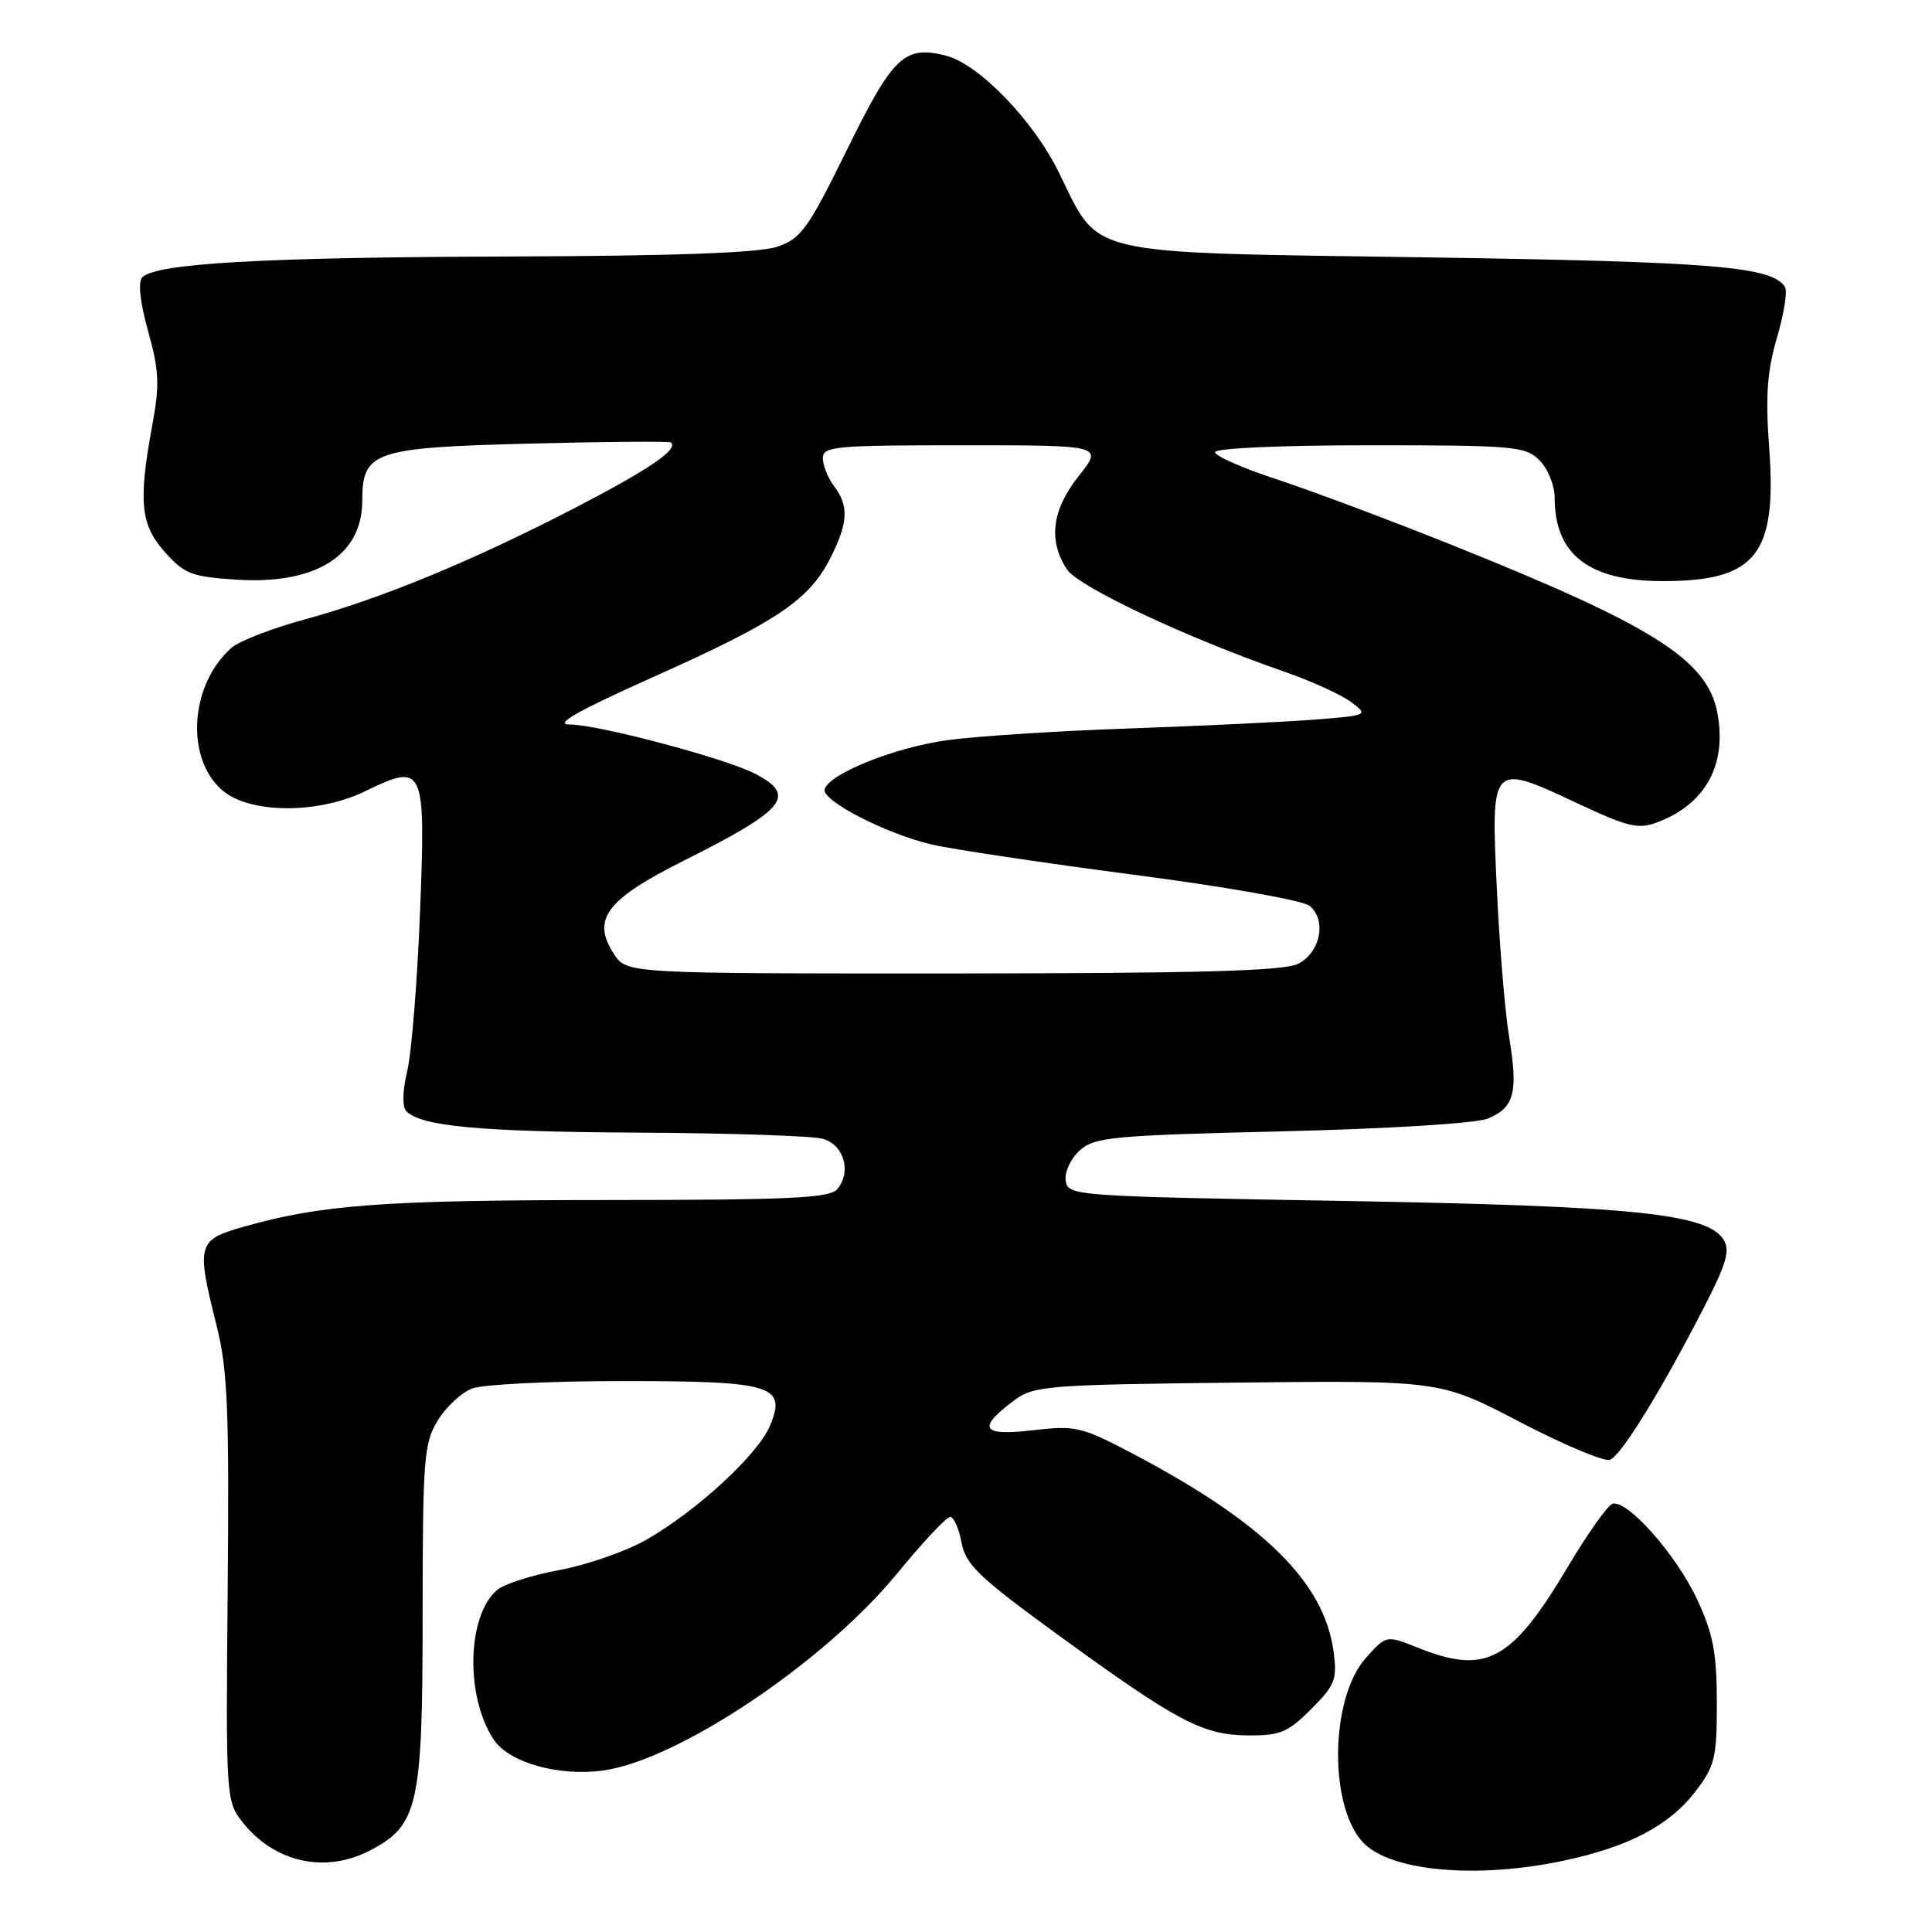 <?xml version="1.0" encoding="UTF-8" standalone="no"?>
<!DOCTYPE svg PUBLIC "-//W3C//DTD SVG 1.1//EN" "http://www.w3.org/Graphics/SVG/1.1/DTD/svg11.dtd" >
<svg xmlns="http://www.w3.org/2000/svg" xmlns:xlink="http://www.w3.org/1999/xlink" version="1.1" viewBox="0 0 256 256">
 <g >
 <path fill="currentColor"
d=" M 207.14 246.56 C 215.83 244.72 221.23 241.88 224.69 237.33 C 227.24 234.00 227.50 232.89 227.49 225.57 C 227.48 218.98 227.00 216.48 224.87 211.91 C 222.10 205.98 215.60 198.65 213.66 199.26 C 213.02 199.46 210.37 203.20 207.78 207.56 C 200.29 220.14 196.93 221.96 187.87 218.33 C 183.69 216.66 183.69 216.66 180.99 219.68 C 176.09 225.17 176.07 240.04 180.95 244.46 C 184.90 248.03 196.00 248.92 207.14 246.56 Z  M 48.92 245.25 C 55.42 241.92 56.00 239.35 56.00 214.02 C 56.01 193.28 56.16 191.24 58.00 188.23 C 59.10 186.42 61.16 184.51 62.57 183.98 C 63.98 183.44 72.89 183.00 82.37 183.00 C 102.37 183.00 104.25 183.56 102.04 188.89 C 100.46 192.71 92.35 200.19 85.63 204.03 C 82.94 205.57 77.75 207.37 74.12 208.04 C 70.48 208.71 66.76 209.90 65.85 210.69 C 61.88 214.14 61.64 224.75 65.40 230.48 C 67.40 233.54 73.99 235.41 79.91 234.60 C 89.84 233.24 109.21 220.27 118.85 208.53 C 122.24 204.39 125.42 201.00 125.90 201.00 C 126.38 201.00 127.06 202.53 127.41 204.40 C 127.97 207.34 129.69 208.99 140.22 216.65 C 156.02 228.14 159.35 229.90 165.35 229.95 C 169.60 229.99 170.64 229.56 173.73 226.47 C 176.90 223.30 177.20 222.54 176.71 218.87 C 175.47 209.63 167.44 201.73 149.91 192.52 C 143.28 189.04 142.51 188.86 136.81 189.52 C 130.05 190.31 129.41 189.27 134.38 185.56 C 136.98 183.62 138.69 183.48 163.99 183.20 C 190.84 182.91 190.84 182.91 201.41 188.43 C 207.22 191.46 212.59 193.71 213.33 193.43 C 214.82 192.85 220.01 184.46 225.77 173.27 C 228.76 167.46 229.28 165.68 228.39 164.27 C 226.22 160.80 216.32 159.80 178.00 159.13 C 142.17 158.51 141.49 158.46 141.21 156.44 C 141.04 155.31 141.88 153.52 143.06 152.45 C 145.02 150.67 147.33 150.45 169.85 149.91 C 184.04 149.57 195.63 148.85 197.16 148.21 C 200.65 146.77 201.18 144.75 199.98 137.50 C 199.43 134.20 198.69 125.33 198.34 117.78 C 197.55 101.08 197.56 101.07 208.92 106.40 C 215.71 109.59 217.09 109.92 219.61 108.96 C 226.00 106.54 228.85 101.34 227.56 94.46 C 226.24 87.44 219.10 82.92 192.50 72.26 C 184.25 68.95 173.79 65.03 169.25 63.54 C 164.71 62.05 161.00 60.42 161.00 59.92 C 161.00 59.39 169.72 59.00 181.50 59.00 C 200.67 59.00 202.13 59.13 204.00 61.00 C 205.10 62.10 206.00 64.33 206.00 65.95 C 206.00 73.50 210.55 77.00 220.36 77.00 C 232.70 77.00 235.48 73.49 234.42 59.27 C 233.92 52.50 234.16 49.19 235.45 44.76 C 236.38 41.61 236.86 38.59 236.53 38.05 C 234.84 35.31 227.24 34.68 188.82 34.10 C 142.93 33.41 145.85 34.09 140.26 22.76 C 136.89 15.92 129.65 8.45 125.33 7.37 C 119.85 5.99 118.33 7.43 112.27 19.76 C 107.07 30.33 106.15 31.62 103.00 32.69 C 100.60 33.51 89.31 33.92 67.00 33.99 C 34.84 34.09 20.70 34.90 18.86 36.74 C 18.26 37.34 18.54 39.96 19.62 43.87 C 21.09 49.13 21.17 50.98 20.17 56.38 C 18.31 66.50 18.61 69.54 21.87 73.18 C 24.44 76.06 25.42 76.43 31.38 76.81 C 41.83 77.48 48.00 73.60 48.00 66.37 C 48.00 59.82 49.50 59.31 70.12 58.78 C 80.23 58.52 88.68 58.46 88.89 58.63 C 89.97 59.51 86.02 62.20 76.26 67.26 C 62.67 74.30 50.49 79.33 40.40 82.07 C 36.05 83.25 31.67 84.95 30.65 85.86 C 25.15 90.73 24.53 100.48 29.46 104.72 C 33.08 107.83 42.10 107.90 48.37 104.85 C 56.21 101.04 56.41 101.49 55.66 120.78 C 55.30 129.98 54.54 139.48 53.96 141.91 C 53.33 144.59 53.28 146.68 53.84 147.24 C 55.85 149.25 63.47 149.96 84.50 150.08 C 96.60 150.14 107.62 150.51 109.00 150.89 C 111.82 151.67 112.87 155.25 110.95 157.56 C 109.96 158.76 104.73 159.00 80.13 159.01 C 50.87 159.02 42.52 159.63 32.25 162.56 C 26.14 164.30 25.99 164.85 28.71 175.69 C 30.16 181.46 30.38 186.80 30.17 210.56 C 29.92 238.18 29.95 238.66 32.12 241.43 C 36.31 246.75 43.00 248.28 48.92 245.25 Z  M 81.36 126.42 C 78.34 121.82 80.29 119.22 90.63 114.03 C 104.14 107.25 105.64 105.42 100.03 102.51 C 96.07 100.47 79.28 96.01 75.50 96.00 C 73.34 96.00 76.47 94.22 86.75 89.62 C 102.95 82.37 107.19 79.52 110.01 73.98 C 112.38 69.33 112.51 67.05 110.53 64.44 C 109.72 63.37 109.05 61.71 109.03 60.75 C 109.00 59.14 110.54 59.00 127.58 59.00 C 146.17 59.00 146.17 59.00 142.93 63.08 C 139.38 67.57 138.87 71.62 141.37 75.44 C 142.88 77.75 157.21 84.50 170.10 88.97 C 173.73 90.23 177.75 92.06 179.04 93.03 C 181.36 94.78 181.31 94.80 173.94 95.37 C 169.85 95.68 158.85 96.20 149.50 96.53 C 140.15 96.85 129.35 97.55 125.50 98.08 C 118.55 99.04 109.88 102.51 109.27 104.58 C 108.83 106.07 117.46 110.52 123.50 111.91 C 126.25 112.55 138.28 114.34 150.24 115.91 C 162.44 117.50 172.67 119.31 173.54 120.04 C 175.82 121.93 174.96 126.22 172.00 127.71 C 170.11 128.66 158.99 128.97 126.27 128.99 C 83.05 129.00 83.05 129.00 81.36 126.42 Z "/>
</g>
</svg>